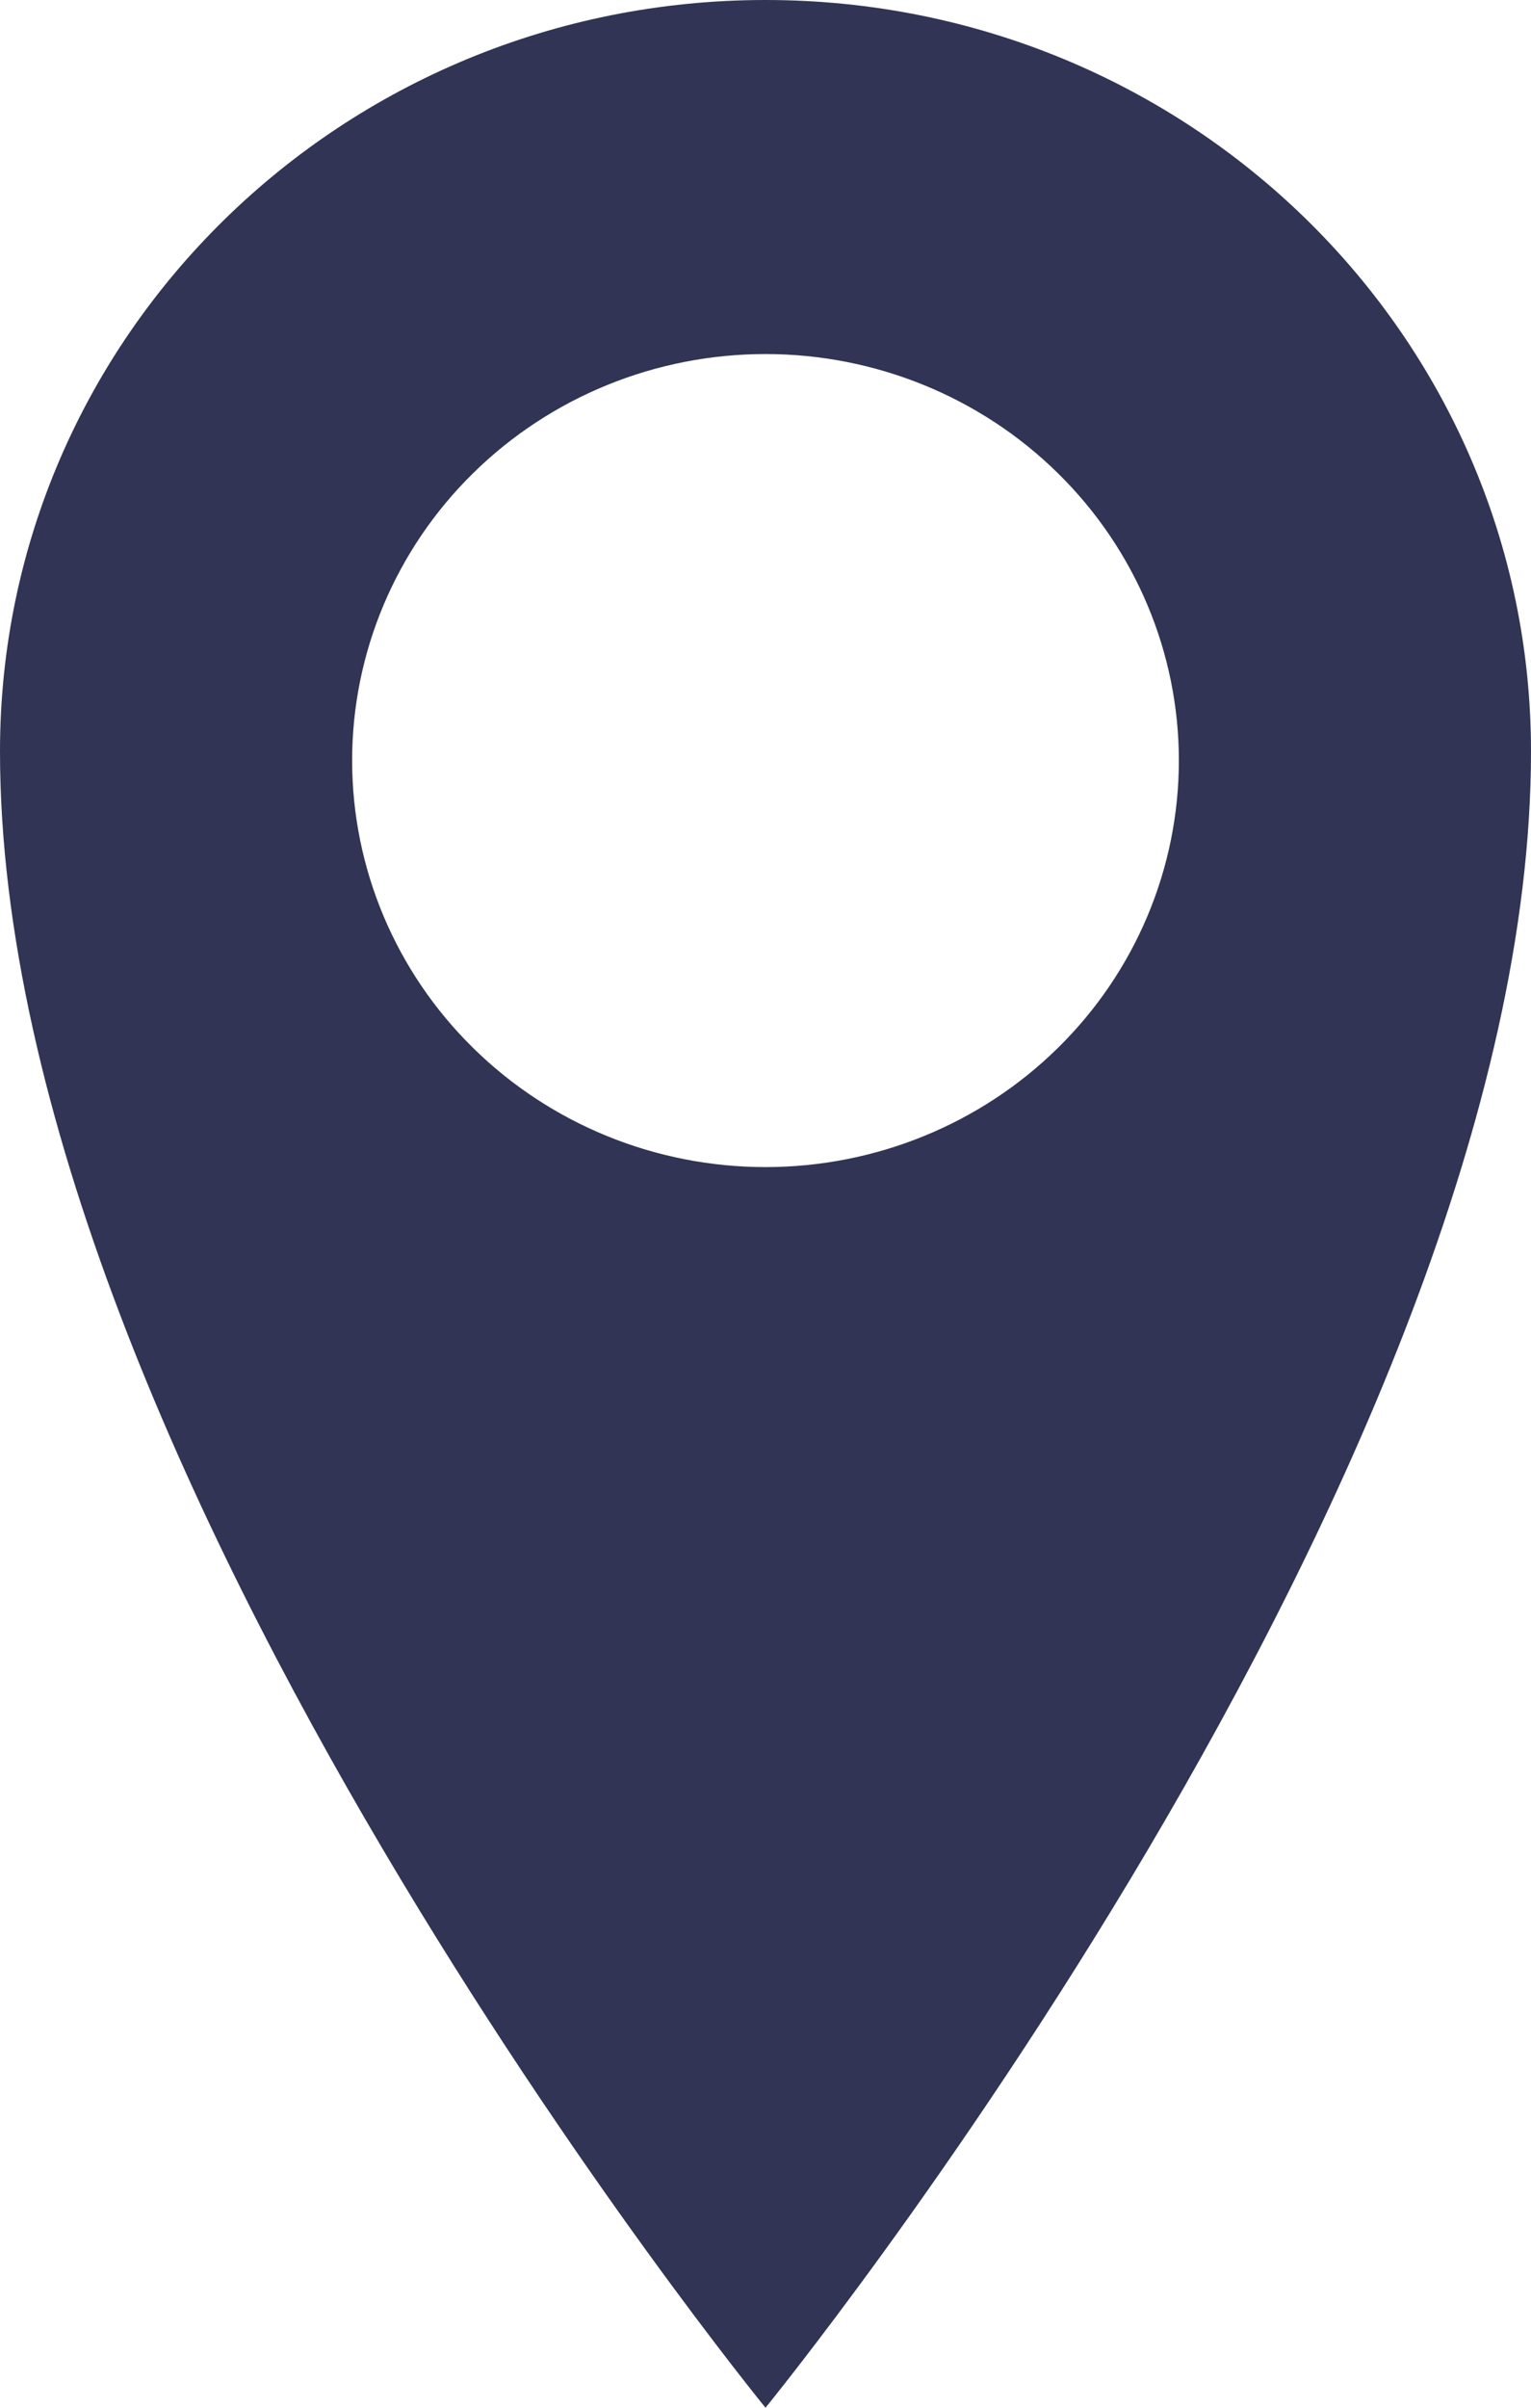 <svg width="14" height="22" viewBox="0 0 14 22" fill="none" xmlns="http://www.w3.org/2000/svg">
<path id="pin" d="M7 0C3.133 0 0 3.067 0 6.866C0 13.434 7 22 7 22C7 22 14 13.432 14 6.866C14 3.068 10.867 0 7 0ZM7 10.664C5.997 10.664 5.036 10.273 4.327 9.576C3.618 8.88 3.22 7.935 3.22 6.949C3.22 5.964 3.618 5.019 4.327 4.323C5.036 3.626 5.997 3.235 7 3.235C8.003 3.235 8.964 3.626 9.673 4.323C10.382 5.019 10.78 5.964 10.78 6.949C10.78 7.935 10.382 8.88 9.673 9.576C8.964 10.273 8.003 10.664 7 10.664Z" fill="#313454"/>
</svg>
